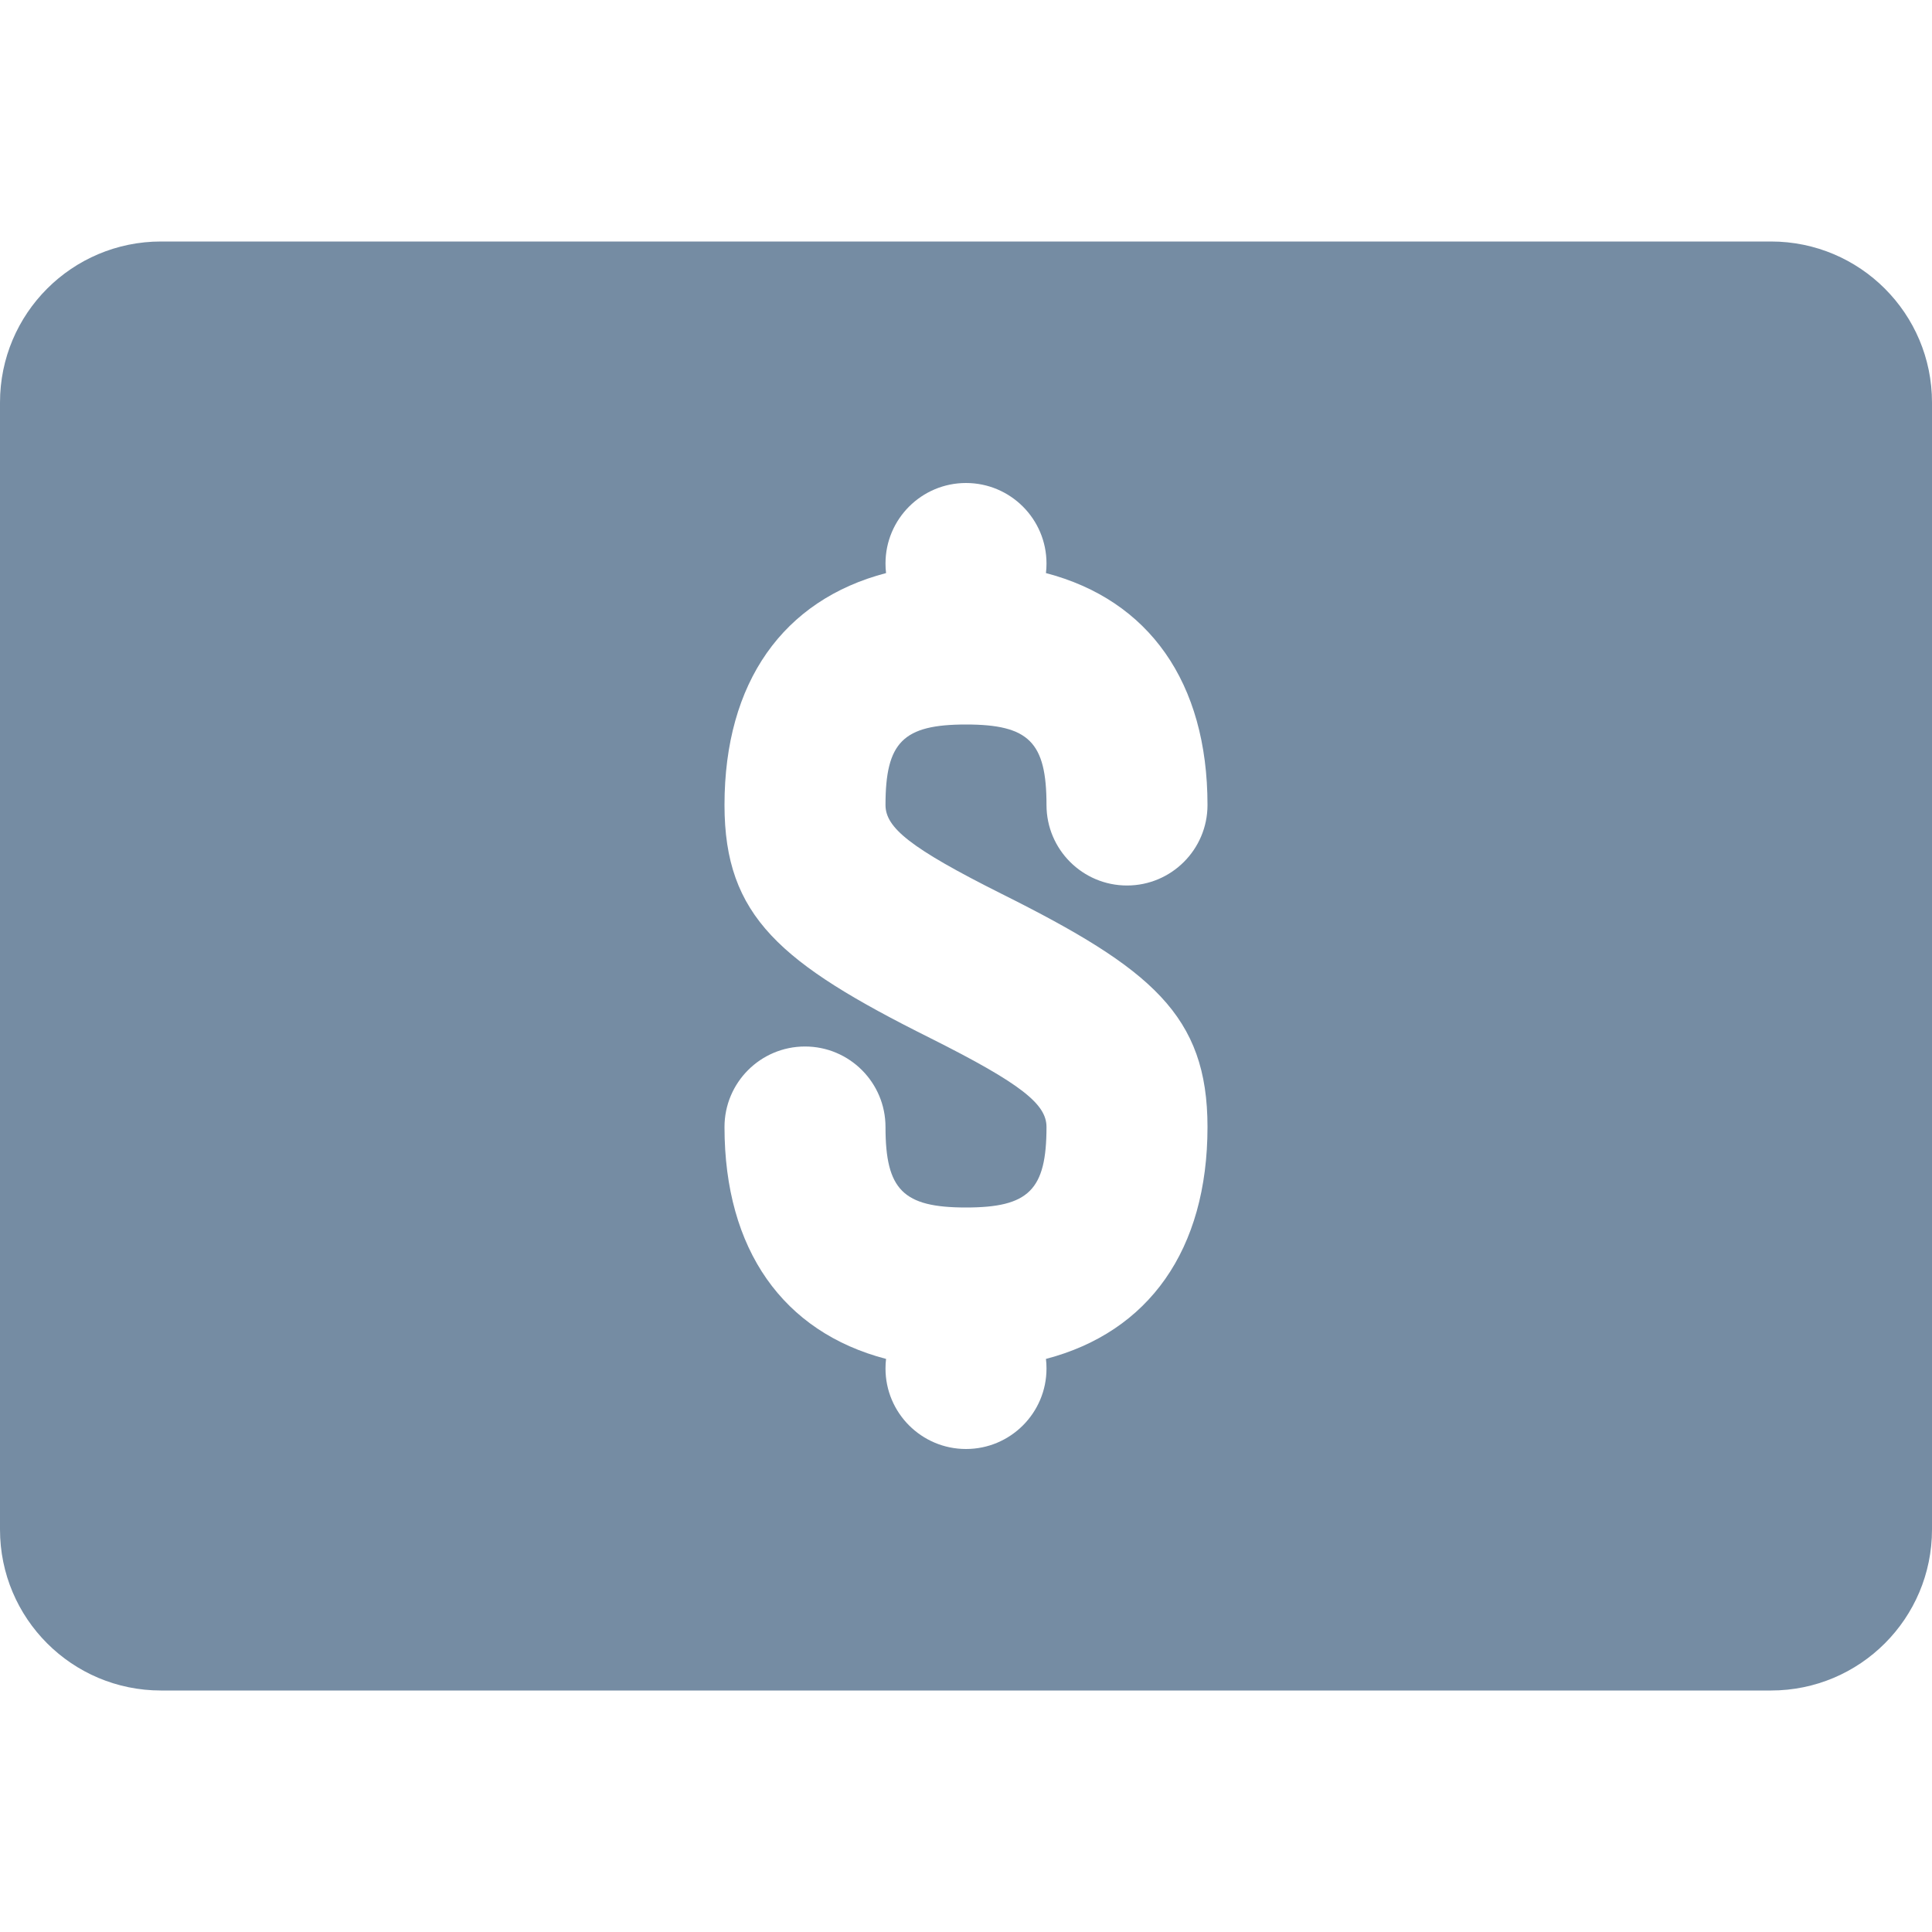 <svg width="24" height="24" viewBox="0 0 24 24" fill="none" xmlns="http://www.w3.org/2000/svg">
<path fill-rule="evenodd" clip-rule="evenodd" d="M12.993 7.119C12.998 7.08 13 7.04 13 7C13 6.448 12.552 6 12 6C11.448 6 11 6.448 11 7C11 7.04 11.002 7.08 11.007 7.119C9.73 7.453 9 8.474 9 10C9 11.386 9.697 11.967 11.553 12.894C12.697 13.467 13 13.719 13 14C13 14.781 12.781 15 12 15C11.219 15 11 14.781 11 14C11 13.448 10.552 13 10 13C9.448 13 9 13.448 9 14C9 15.526 9.73 16.547 11.007 16.881C11.002 16.92 11 16.96 11 17C11 17.552 11.448 18 12 18C12.552 18 13 17.552 13 17C13 16.96 12.998 16.92 12.993 16.881C14.27 16.547 15 15.526 15 14C15 12.614 14.303 12.033 12.447 11.106C11.303 10.533 11 10.281 11 10C11 9.219 11.219 9 12 9C12.781 9 13 9.219 13 10C13 10.552 13.448 11 14 11C14.552 11 15 10.552 15 10C15 8.474 14.27 7.453 12.993 7.119ZM2 3H22C23.105 3 24 3.895 24 5V19C24 20.105 23.105 21 22 21H2C0.895 21 0 20.105 0 19V5C0 3.895 0.895 3 2 3Z" fill="#758CA3"/>
</svg>
